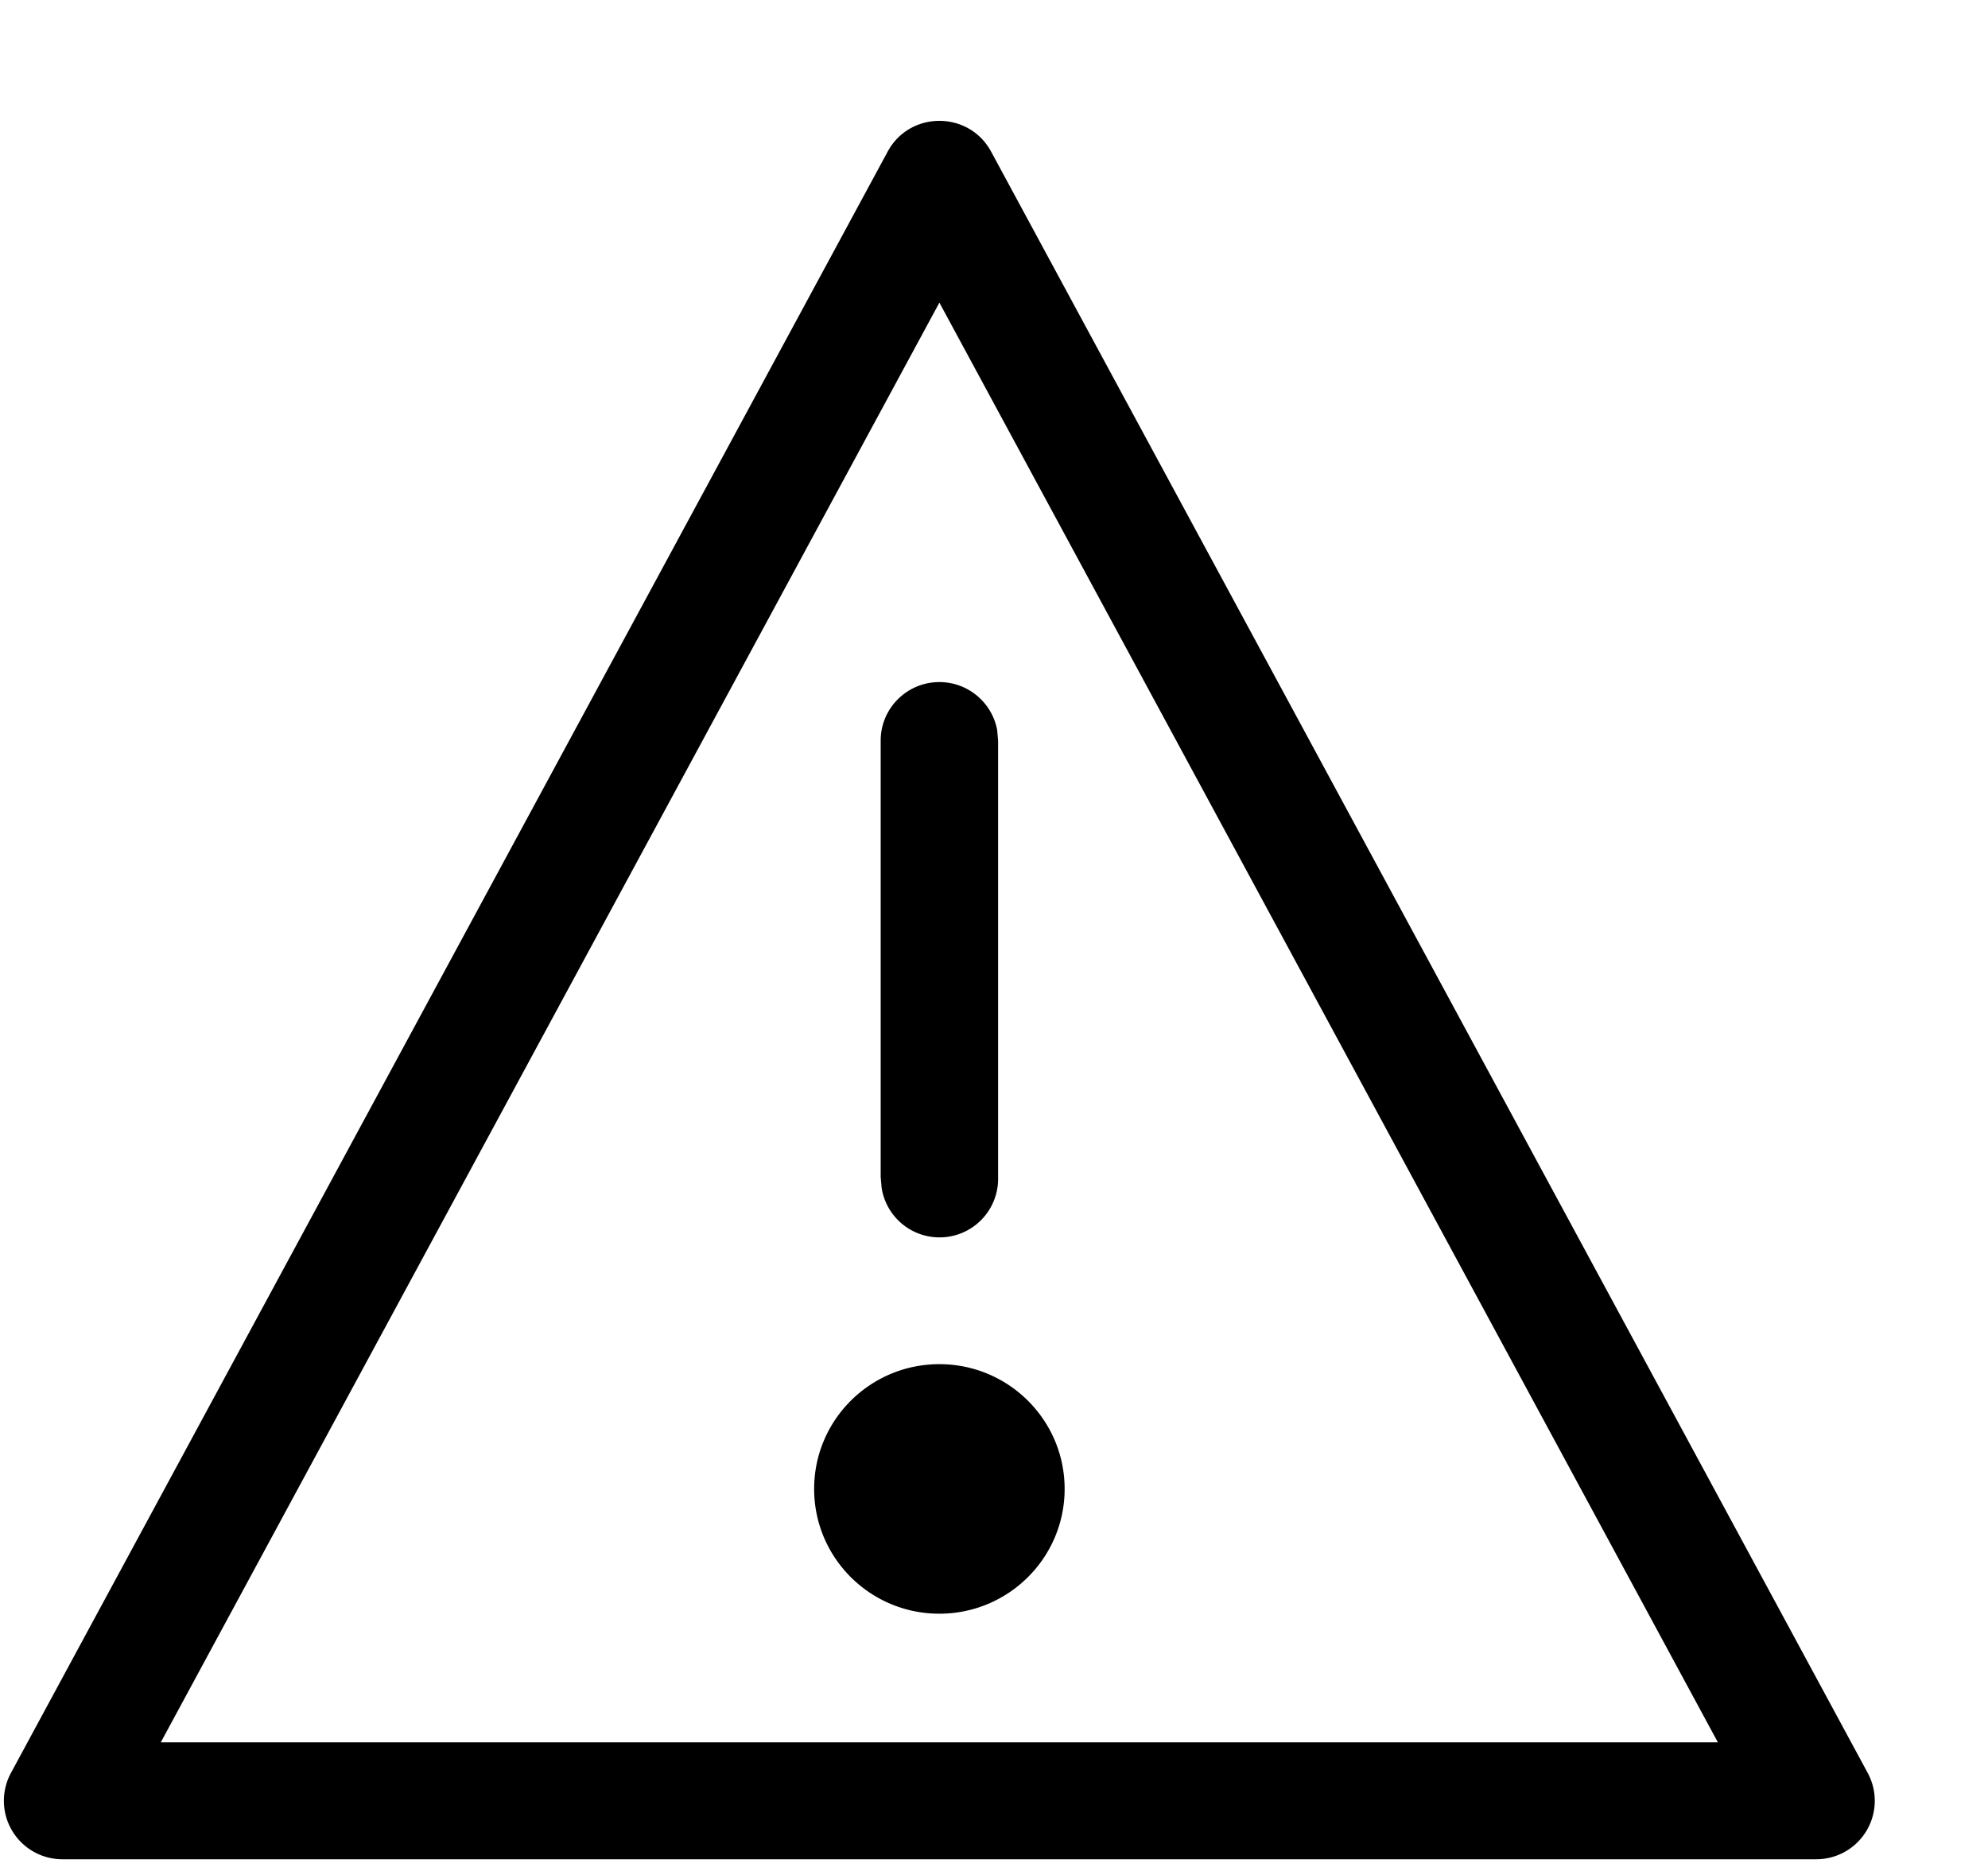 <svg width="17" height="16" viewBox="0 0 17 16" xmlns="http://www.w3.org/2000/svg" class="icon icon-warning" aria-hidden="true" focusable="false" fill="currentColor"><path d="M8.033 5.833c.246 0 .451.177.494.41l.008.09v3.734a.501.501 0 0 1-.996.09l-.008-.09V6.333c0-.276.225-.5.502-.5Zm0 7.967c.591 0 1.071-.478 1.071-1.067s-.48-1.067-1.071-1.067c-.592 0-1.071.478-1.071 1.067 0 .59.48 1.067 1.07 1.067Z"/><path fill-rule="evenodd" clip-rule="evenodd" d="M.093 15.163 7.591 1.296c.19-.35.694-.35.884 0l7.497 13.867a.5.5 0 0 1-.442.737H.535a.5.5 0 0 1-.442-.737ZM14.69 14.9 8.033 2.588 1.375 14.9H14.69Z"/></svg>